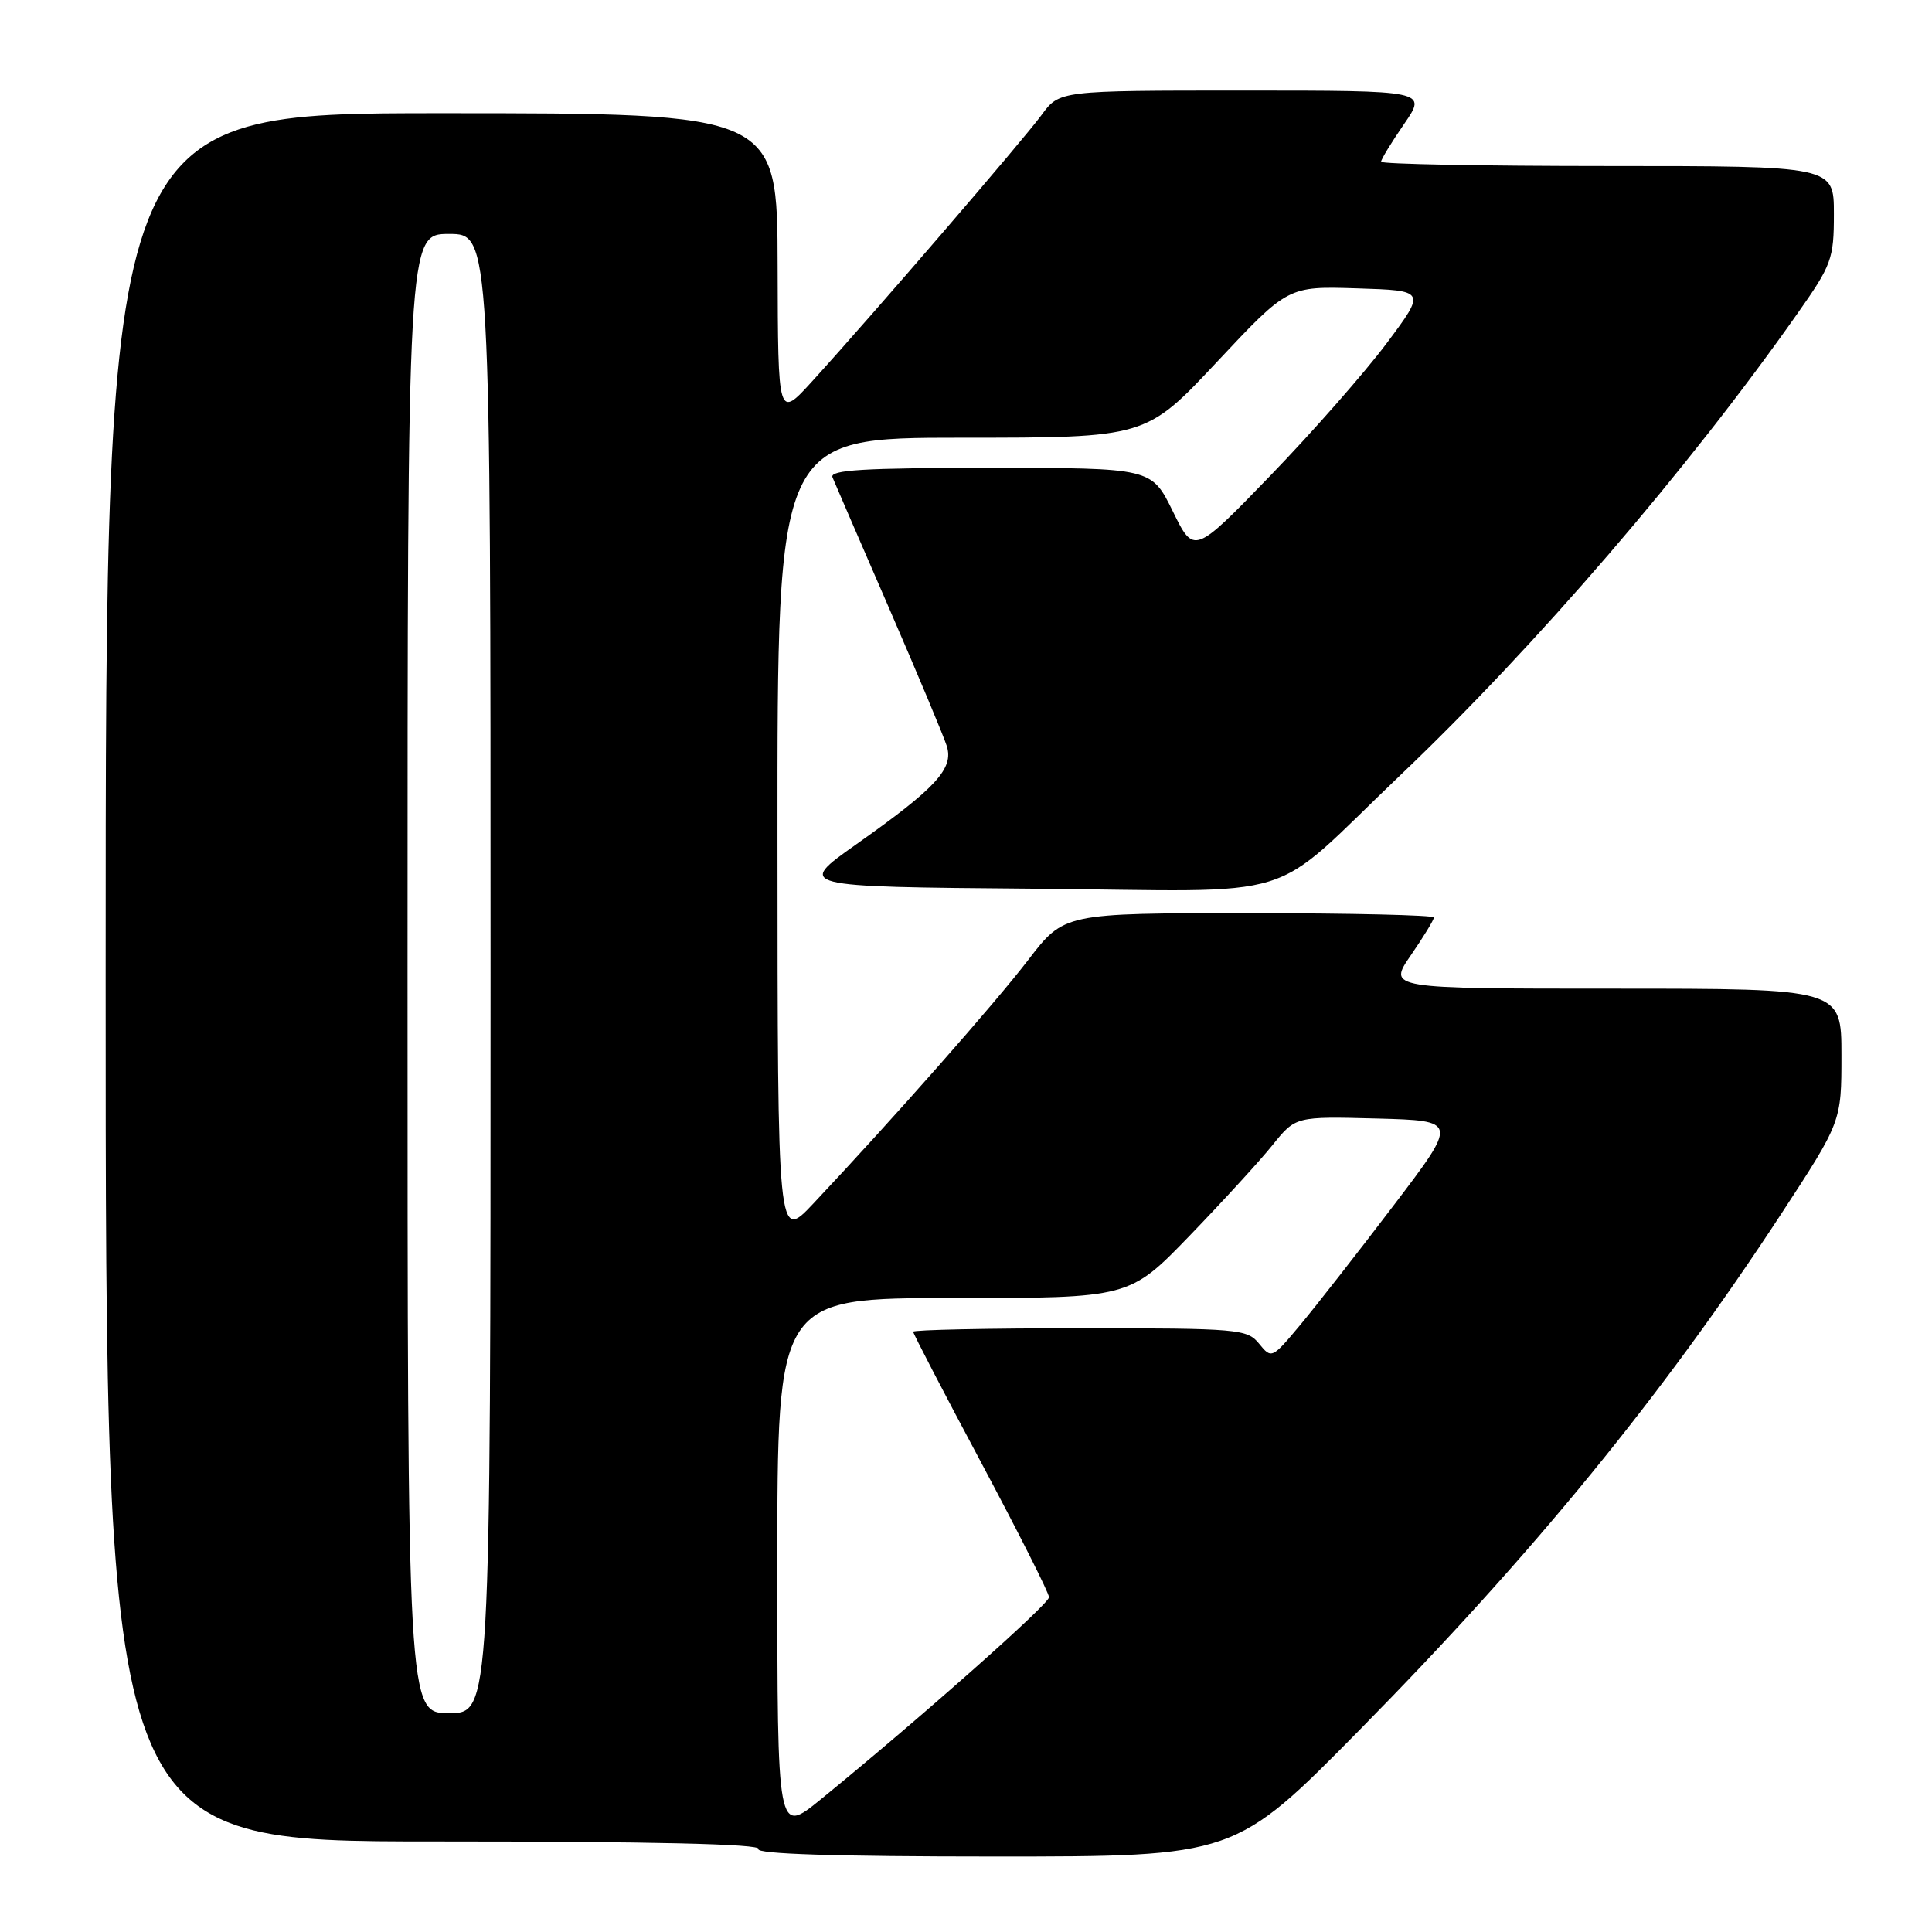 <?xml version="1.0" encoding="UTF-8" standalone="no"?>
<!DOCTYPE svg PUBLIC "-//W3C//DTD SVG 1.1//EN" "http://www.w3.org/Graphics/SVG/1.1/DTD/svg11.dtd" >
<svg xmlns="http://www.w3.org/2000/svg" xmlns:xlink="http://www.w3.org/1999/xlink" version="1.1" viewBox="0 0 256 256">
 <g >
 <path fill="currentColor"
d=" M 180.13 229.25 C 203.13 205.91 220.24 184.97 235.98 160.91 C 244.00 148.64 244.00 148.64 244.00 139.82 C 244.00 131.00 244.00 131.00 213.95 131.00 C 183.90 131.00 183.90 131.00 186.95 126.57 C 188.63 124.13 190.00 121.88 190.00 121.57 C 190.00 121.26 178.97 121.00 165.50 121.00 C 141.00 121.00 141.00 121.00 136.25 127.19 C 131.79 133.00 118.47 148.11 107.77 159.48 C 103.04 164.50 103.04 164.50 103.02 111.25 C 103.00 58.00 103.00 58.00 127.42 58.00 C 151.84 58.00 151.84 58.00 161.25 47.96 C 170.66 37.92 170.66 37.92 179.81 38.21 C 188.96 38.50 188.96 38.50 183.73 45.50 C 180.85 49.35 173.94 57.22 168.36 62.99 C 158.21 73.48 158.21 73.48 155.40 67.74 C 152.58 62.00 152.58 62.00 131.18 62.00 C 114.45 62.00 109.90 62.27 110.31 63.25 C 110.59 63.94 113.95 71.70 117.77 80.50 C 121.59 89.30 125.04 97.55 125.45 98.84 C 126.40 101.84 124.07 104.38 113.50 111.85 C 105.50 117.50 105.50 117.50 136.89 117.76 C 173.41 118.07 167.53 119.89 185.59 102.68 C 203.50 85.62 223.68 62.16 238.14 41.59 C 242.72 35.09 243.00 34.32 243.00 28.34 C 243.00 22.00 243.00 22.00 213.00 22.00 C 196.50 22.00 183.00 21.74 183.00 21.43 C 183.00 21.12 184.37 18.87 186.05 16.43 C 189.10 12.00 189.10 12.00 164.74 12.00 C 140.38 12.00 140.38 12.00 138.00 15.25 C 135.55 18.59 115.74 41.60 107.64 50.50 C 103.09 55.50 103.09 55.50 103.04 35.25 C 103.00 15.00 103.00 15.00 58.50 15.00 C 14.00 15.00 14.00 15.00 14.00 129.50 C 14.00 244.00 14.00 244.00 57.56 244.00 C 86.34 244.00 100.91 244.34 100.50 245.00 C 100.09 245.66 110.76 246.00 131.75 246.00 C 163.63 246.00 163.63 246.00 180.13 229.25 Z  M 103.00 207.55 C 103.00 172.00 103.00 172.00 126.32 172.00 C 149.65 172.00 149.65 172.00 157.62 163.75 C 162.00 159.21 166.96 153.80 168.63 151.71 C 171.68 147.93 171.68 147.93 182.44 148.21 C 193.20 148.50 193.20 148.50 184.63 159.77 C 179.92 165.97 174.36 173.08 172.28 175.57 C 168.55 180.04 168.48 180.07 166.84 178.05 C 165.26 176.10 164.14 176.00 143.09 176.00 C 130.94 176.00 121.00 176.21 121.00 176.46 C 121.00 176.71 125.05 184.51 130.00 193.78 C 134.95 203.06 139.00 211.09 139.00 211.64 C 139.00 212.56 121.75 227.84 108.75 238.43 C 103.00 243.11 103.00 243.11 103.00 207.55 Z  M 54.00 129.00 C 54.00 31.00 54.00 31.00 59.50 31.00 C 65.00 31.00 65.00 31.00 65.00 129.00 C 65.00 227.00 65.00 227.00 59.50 227.00 C 54.00 227.00 54.00 227.00 54.00 129.00 Z "/>
</g>
</svg>